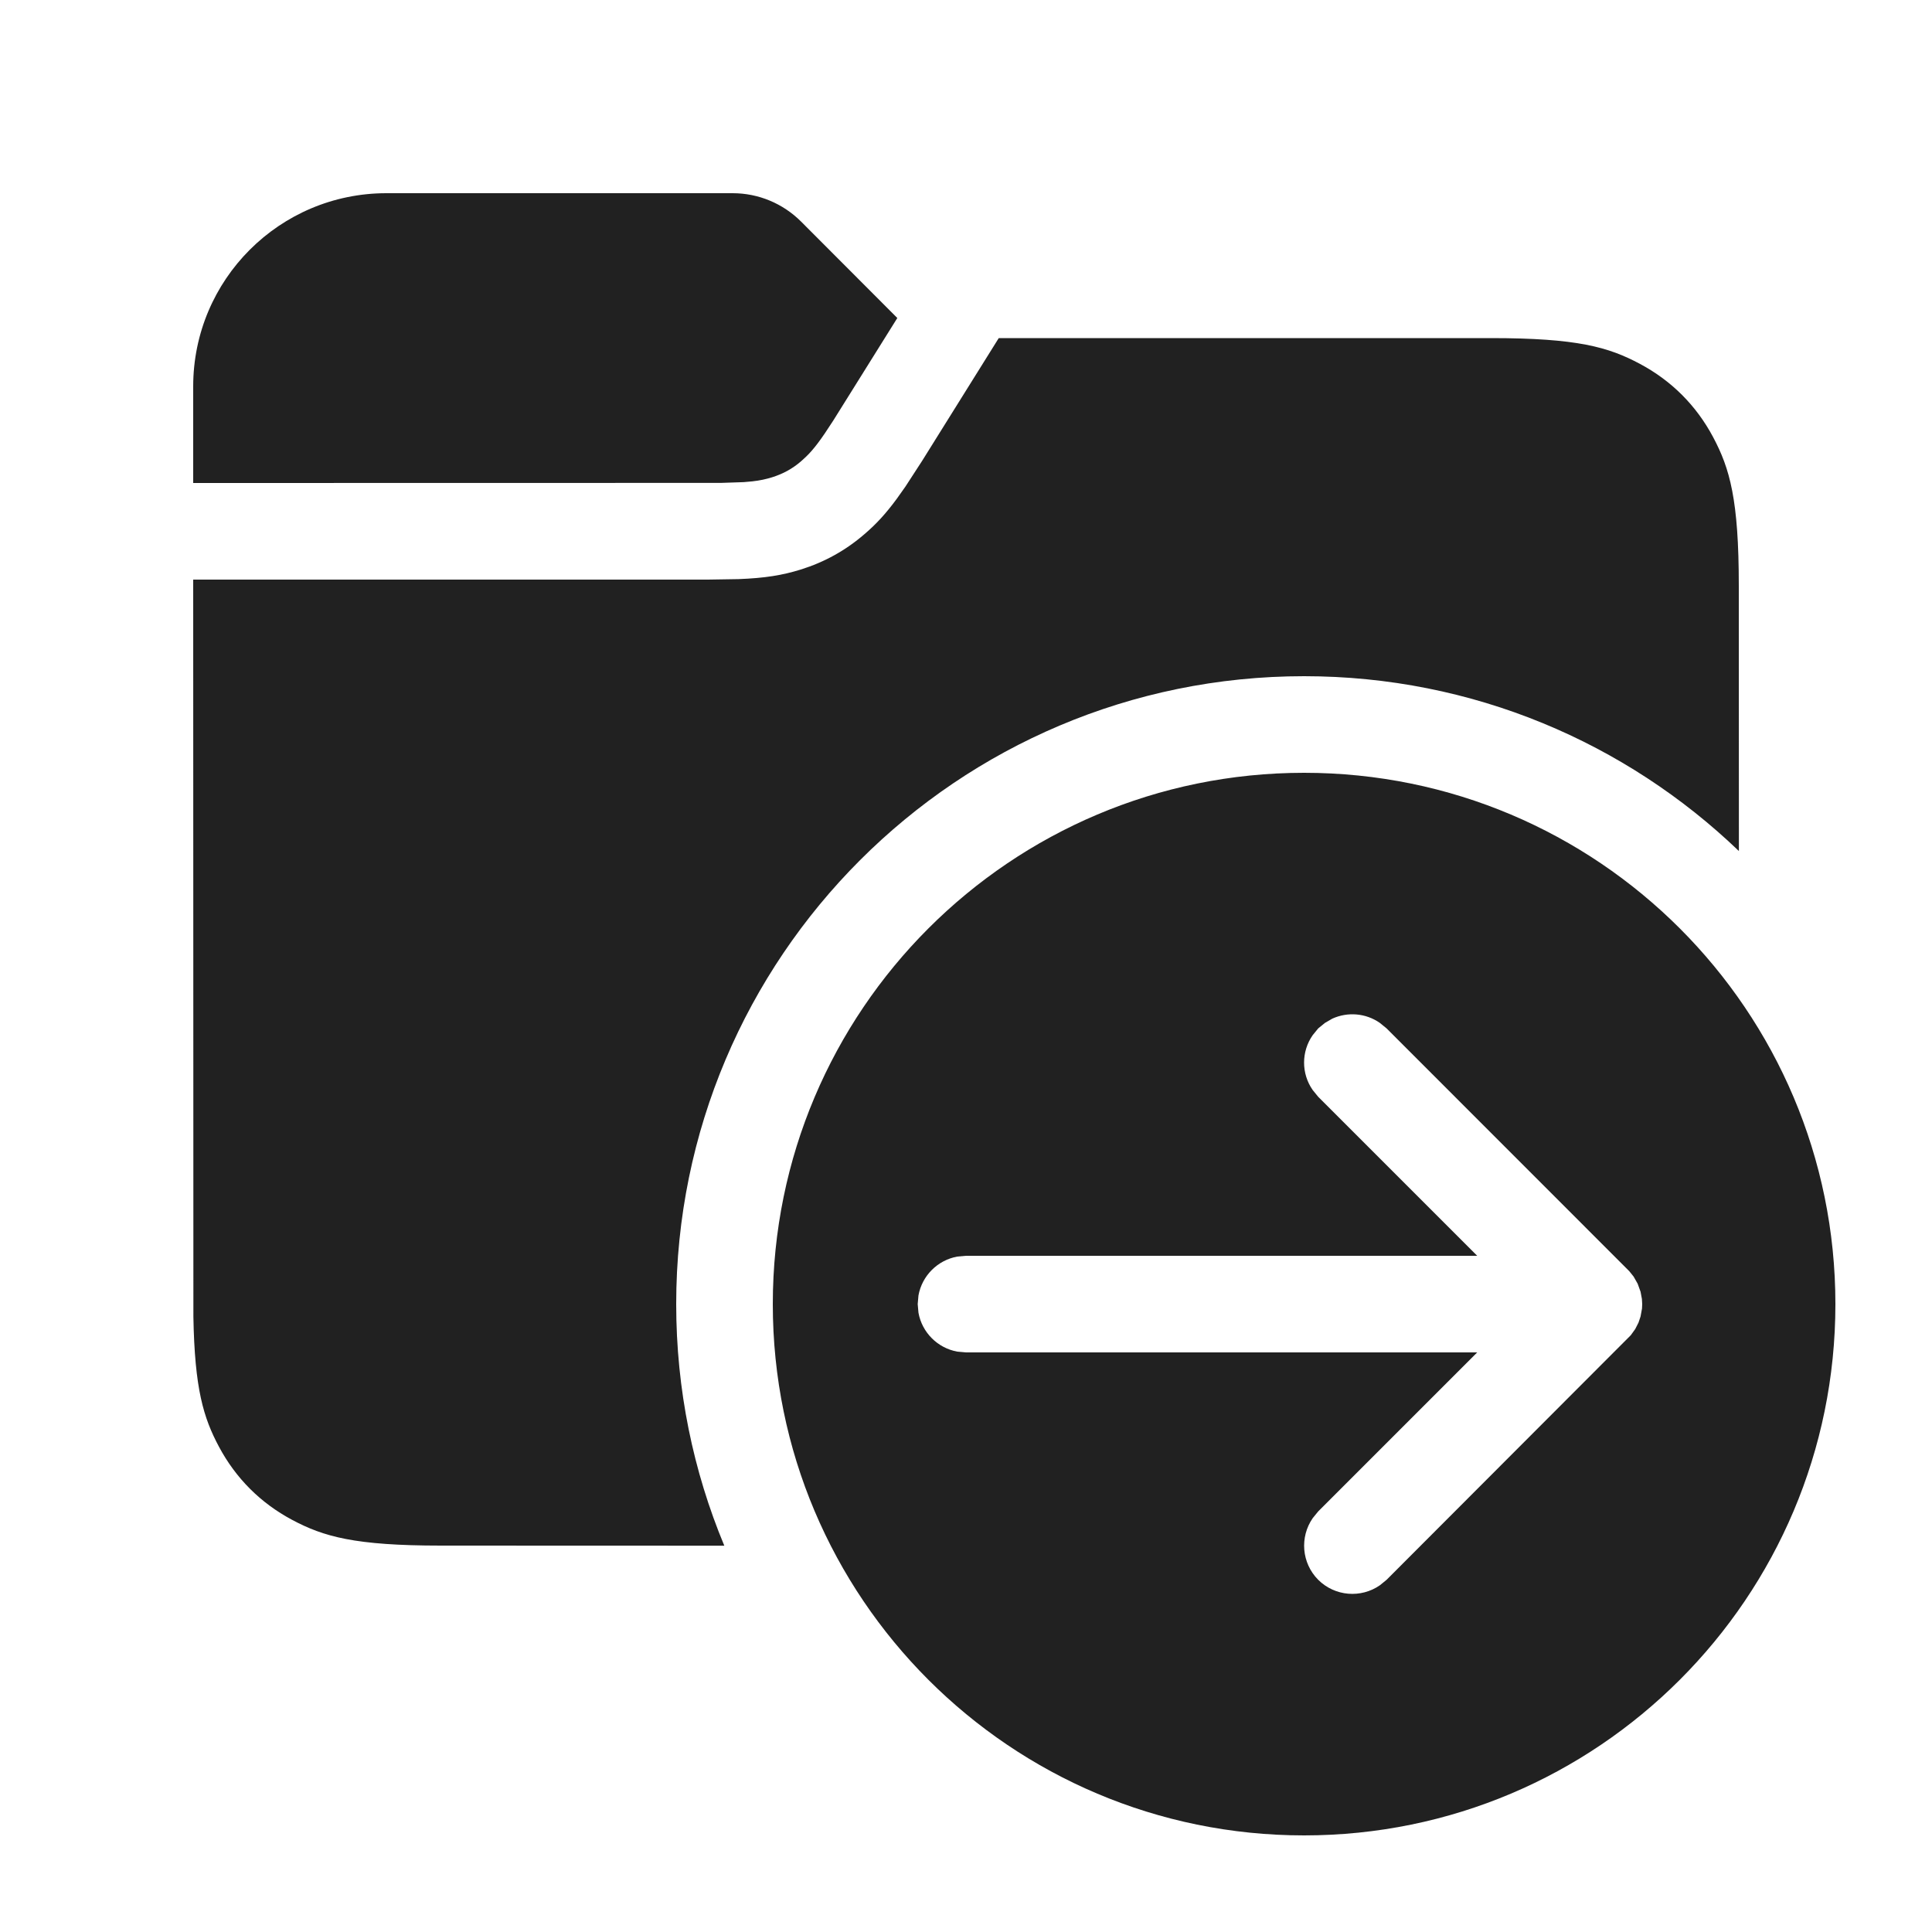 <?xml version="1.0" encoding="UTF-8"?>
<svg width="20px" height="20px" viewBox="0 0 20 20" version="1.1" xmlns="http://www.w3.org/2000/svg" xmlns:xlink="http://www.w3.org/1999/xlink">
    <!-- Generator: Sketch 63.1 (92452) - https://sketch.com -->
    <title>ic_fluent_folder_move_20_filled</title>
    <desc>Created with Sketch.</desc>
    <g id="🔍-Product-Icons" stroke="none" stroke-width="1" fill="none" fill-rule="evenodd">
        <g id="ic_fluent_folder_move_20_filled" fill="#212121" fill-rule="nonzero">
            <path d="M9.545,4.772 L10.339,3.5 L15.436,3.5 C16.328,3.5 16.651,3.593 16.977,3.767 C17.303,3.941 17.559,4.197 17.733,4.523 C17.907,4.849 18,5.172 18,6.064 L18.001,8.81 C16.833,7.689 15.247,7 13.5,7 C9.91,7 7,9.91 7,13.5 C7,14.386 7.177,15.231 7.498,16.001 L4.564,16 C3.672,16 3.349,15.907 3.023,15.733 C2.697,15.559 2.441,15.303 2.267,14.977 C2.106,14.676 2.015,14.377 2.002,13.632 L2,6 L7.329,6 L7.645,5.995 C7.923,5.984 8.098,5.955 8.289,5.896 C8.535,5.819 8.752,5.699 8.947,5.531 C9.069,5.427 9.168,5.32 9.283,5.164 L9.373,5.037 L9.545,4.772 Z M13.5,8 C16.538,8 19,10.462 19,13.5 C19,16.538 16.538,19 13.5,19 C10.462,19 8,16.538 8,13.5 C8,10.462 10.462,8 13.5,8 Z M13.792,10.545 L13.716,10.589 L13.646,10.646 L13.589,10.716 C13.47,10.886 13.47,11.114 13.589,11.284 L13.646,11.354 L15.292,13 L10,13 L9.91,13.008 C9.706,13.045 9.545,13.206 9.508,13.41 L9.5,13.5 L9.508,13.59 C9.545,13.794 9.706,13.955 9.91,13.992 L10,14 L15.292,14 L13.646,15.646 L13.589,15.716 C13.454,15.911 13.473,16.18 13.646,16.354 C13.82,16.527 14.089,16.546 14.284,16.411 L14.354,16.354 L16.882,13.822 L16.928,13.758 L16.962,13.691 L16.983,13.628 L16.998,13.546 L17,13.5 L16.997,13.447 L16.983,13.372 L16.953,13.289 L16.911,13.215 L16.866,13.159 L14.354,10.646 L14.284,10.589 C14.138,10.487 13.95,10.473 13.792,10.545 Z M7.585,2 C7.851,2 8.105,2.106 8.293,2.294 L9.289,3.292 L8.625,4.355 C8.496,4.556 8.422,4.653 8.343,4.729 L8.295,4.773 C8.204,4.852 8.107,4.905 7.992,4.941 C7.93,4.96 7.869,4.974 7.788,4.983 L7.699,4.991 L7.462,4.999 L2,5 L2,4 C2,2.895 2.895,2 4,2 L7.585,2 Z" id="🎨-Color"></path>
        </g>
    </g>
</svg>